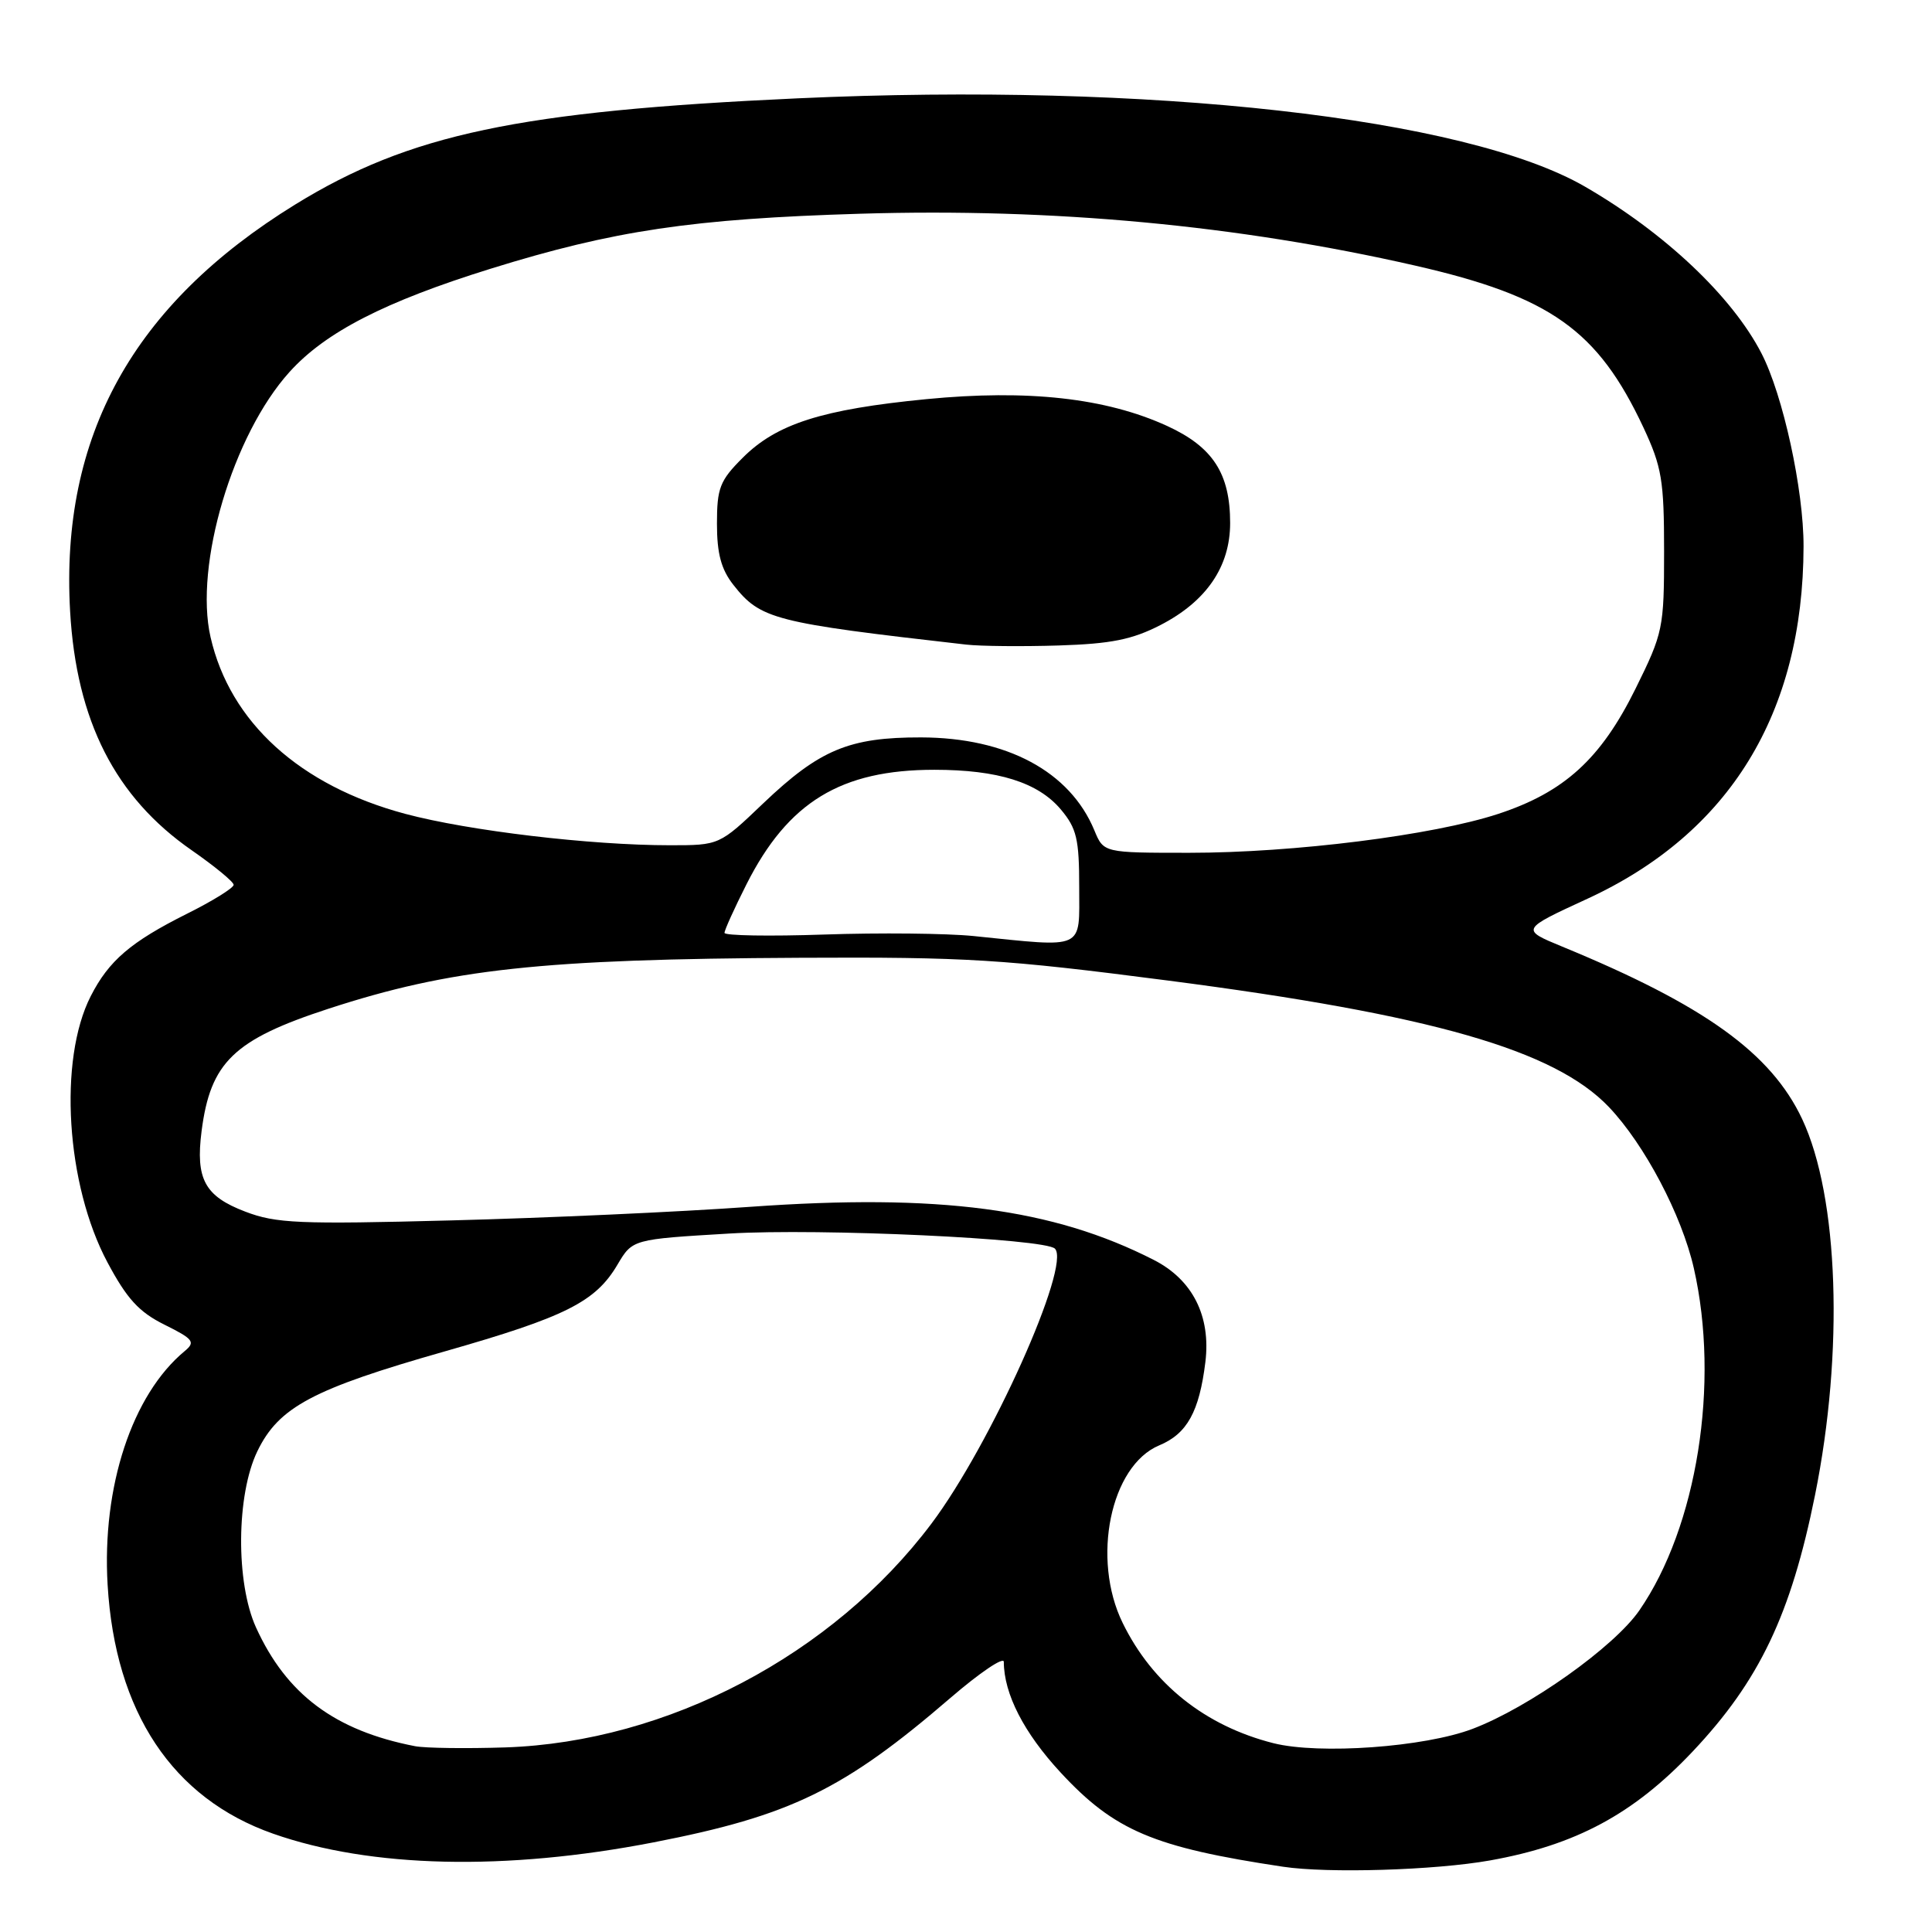 <?xml version="1.0" encoding="UTF-8" standalone="no"?>
<!DOCTYPE svg PUBLIC "-//W3C//DTD SVG 1.1//EN" "http://www.w3.org/Graphics/SVG/1.1/DTD/svg11.dtd" >
<svg xmlns="http://www.w3.org/2000/svg" xmlns:xlink="http://www.w3.org/1999/xlink" version="1.1" viewBox="0 0 256 256">
 <g >
 <path fill="currentColor"
d=" M 197.42 246.52 C 208.80 244.49 216.46 240.37 224.29 232.08 C 233.13 222.71 237.30 213.96 240.50 198.11 C 244.34 179.08 243.64 158.60 238.80 148.29 C 234.68 139.54 225.86 133.19 207.00 125.43 C 201.50 123.16 201.50 123.16 210.36 119.08 C 229.19 110.39 238.93 94.52 238.98 72.41 C 239.00 64.91 236.26 52.34 233.40 46.81 C 229.50 39.26 220.57 30.83 210.00 24.72 C 194.19 15.59 152.38 10.90 105.68 13.03 C 68.73 14.72 54.25 17.78 39.13 27.09 C 17.64 40.33 7.97 57.80 9.29 81.00 C 10.12 95.51 15.26 105.63 25.41 112.67 C 28.44 114.78 30.94 116.83 30.96 117.24 C 30.98 117.64 28.19 119.38 24.75 121.09 C 17.32 124.81 14.42 127.29 12.02 132.00 C 7.71 140.45 8.75 157.00 14.24 167.27 C 16.81 172.09 18.41 173.85 21.80 175.53 C 25.64 177.44 25.93 177.82 24.47 179.03 C 17.50 184.81 13.49 197.00 14.26 210.00 C 15.26 226.86 22.86 238.29 36.18 242.97 C 49.12 247.52 67.00 247.93 86.61 244.12 C 104.72 240.60 111.79 237.17 125.94 224.98 C 129.82 221.64 133.00 219.49 133.01 220.20 C 133.02 224.45 135.68 229.62 140.53 234.86 C 147.68 242.58 152.87 244.78 170.00 247.35 C 175.97 248.25 190.12 247.82 197.42 246.52 Z  M 55.00 231.38 C 44.38 229.32 37.96 224.52 33.92 215.64 C 31.22 209.69 31.31 198.06 34.10 192.30 C 36.93 186.45 41.42 184.05 58.92 179.07 C 74.94 174.50 78.91 172.51 81.82 167.57 C 83.81 164.21 83.81 164.21 96.65 163.45 C 108.65 162.73 138.45 164.12 139.78 165.45 C 141.96 167.63 131.26 191.46 123.42 201.89 C 110.33 219.30 88.43 230.81 67.00 231.54 C 61.77 231.71 56.38 231.64 55.00 231.38 Z  M 168.73 230.98 C 159.69 228.69 152.71 223.13 148.76 215.05 C 144.60 206.56 147.14 194.22 153.60 191.52 C 157.30 189.98 158.91 187.06 159.72 180.47 C 160.46 174.38 158.02 169.56 152.87 166.94 C 139.51 160.12 124.39 158.13 99.41 159.91 C 90.11 160.58 72.28 161.39 59.79 161.71 C 39.62 162.24 36.57 162.11 32.48 160.54 C 27.13 158.50 25.90 156.23 26.71 149.89 C 27.88 140.75 30.98 137.76 43.50 133.67 C 59.73 128.38 71.69 127.08 106.00 126.91 C 128.11 126.80 132.87 127.09 154.78 129.93 C 189.71 134.46 205.99 139.13 213.19 146.69 C 217.91 151.65 222.84 161.00 224.44 168.04 C 227.91 183.28 224.88 202.30 217.22 213.39 C 213.88 218.23 202.59 226.25 195.13 229.08 C 188.75 231.51 174.80 232.51 168.73 230.98 Z  M 129.00 124.03 C 125.42 123.67 116.54 123.58 109.25 123.83 C 101.96 124.08 96.00 123.98 96.00 123.61 C 96.00 123.24 97.31 120.35 98.91 117.18 C 104.42 106.27 111.42 102.00 123.81 102.00 C 132.23 102.00 137.54 103.67 140.56 107.25 C 142.67 109.76 143.00 111.17 143.00 117.58 C 143.00 125.97 143.91 125.55 129.00 124.03 Z  M 145.01 110.03 C 141.78 102.23 133.41 97.74 122.05 97.71 C 112.52 97.69 108.60 99.33 101.12 106.46 C 95.32 112.00 95.32 112.00 88.77 112.00 C 78.25 112.00 62.13 110.09 53.70 107.84 C 39.74 104.11 30.48 95.71 27.90 84.43 C 25.71 74.88 30.86 57.58 38.37 49.28 C 43.13 44.00 51.02 39.96 65.00 35.61 C 81.31 30.54 91.74 28.99 114.00 28.32 C 139.54 27.55 164.05 29.84 187.50 35.19 C 205.45 39.29 211.71 43.73 217.77 56.66 C 220.20 61.87 220.50 63.65 220.50 73.05 C 220.50 83.24 220.37 83.86 216.72 91.25 C 212.12 100.56 207.28 104.97 198.51 107.85 C 189.88 110.68 171.45 113.00 157.57 113.00 C 146.24 113.00 146.24 113.00 145.01 110.03 Z  M 153.77 82.82 C 159.86 79.68 163.00 75.08 163.00 69.30 C 163.00 62.74 160.71 59.22 154.65 56.44 C 146.54 52.73 136.19 51.58 122.74 52.89 C 108.92 54.24 102.90 56.16 98.41 60.66 C 95.38 63.68 95.00 64.67 95.00 69.40 C 95.00 73.35 95.56 75.44 97.17 77.49 C 100.77 82.07 102.51 82.51 128.00 85.41 C 129.93 85.63 135.45 85.68 140.27 85.53 C 147.23 85.31 150.02 84.75 153.77 82.82 Z "/>
</g>
</svg>